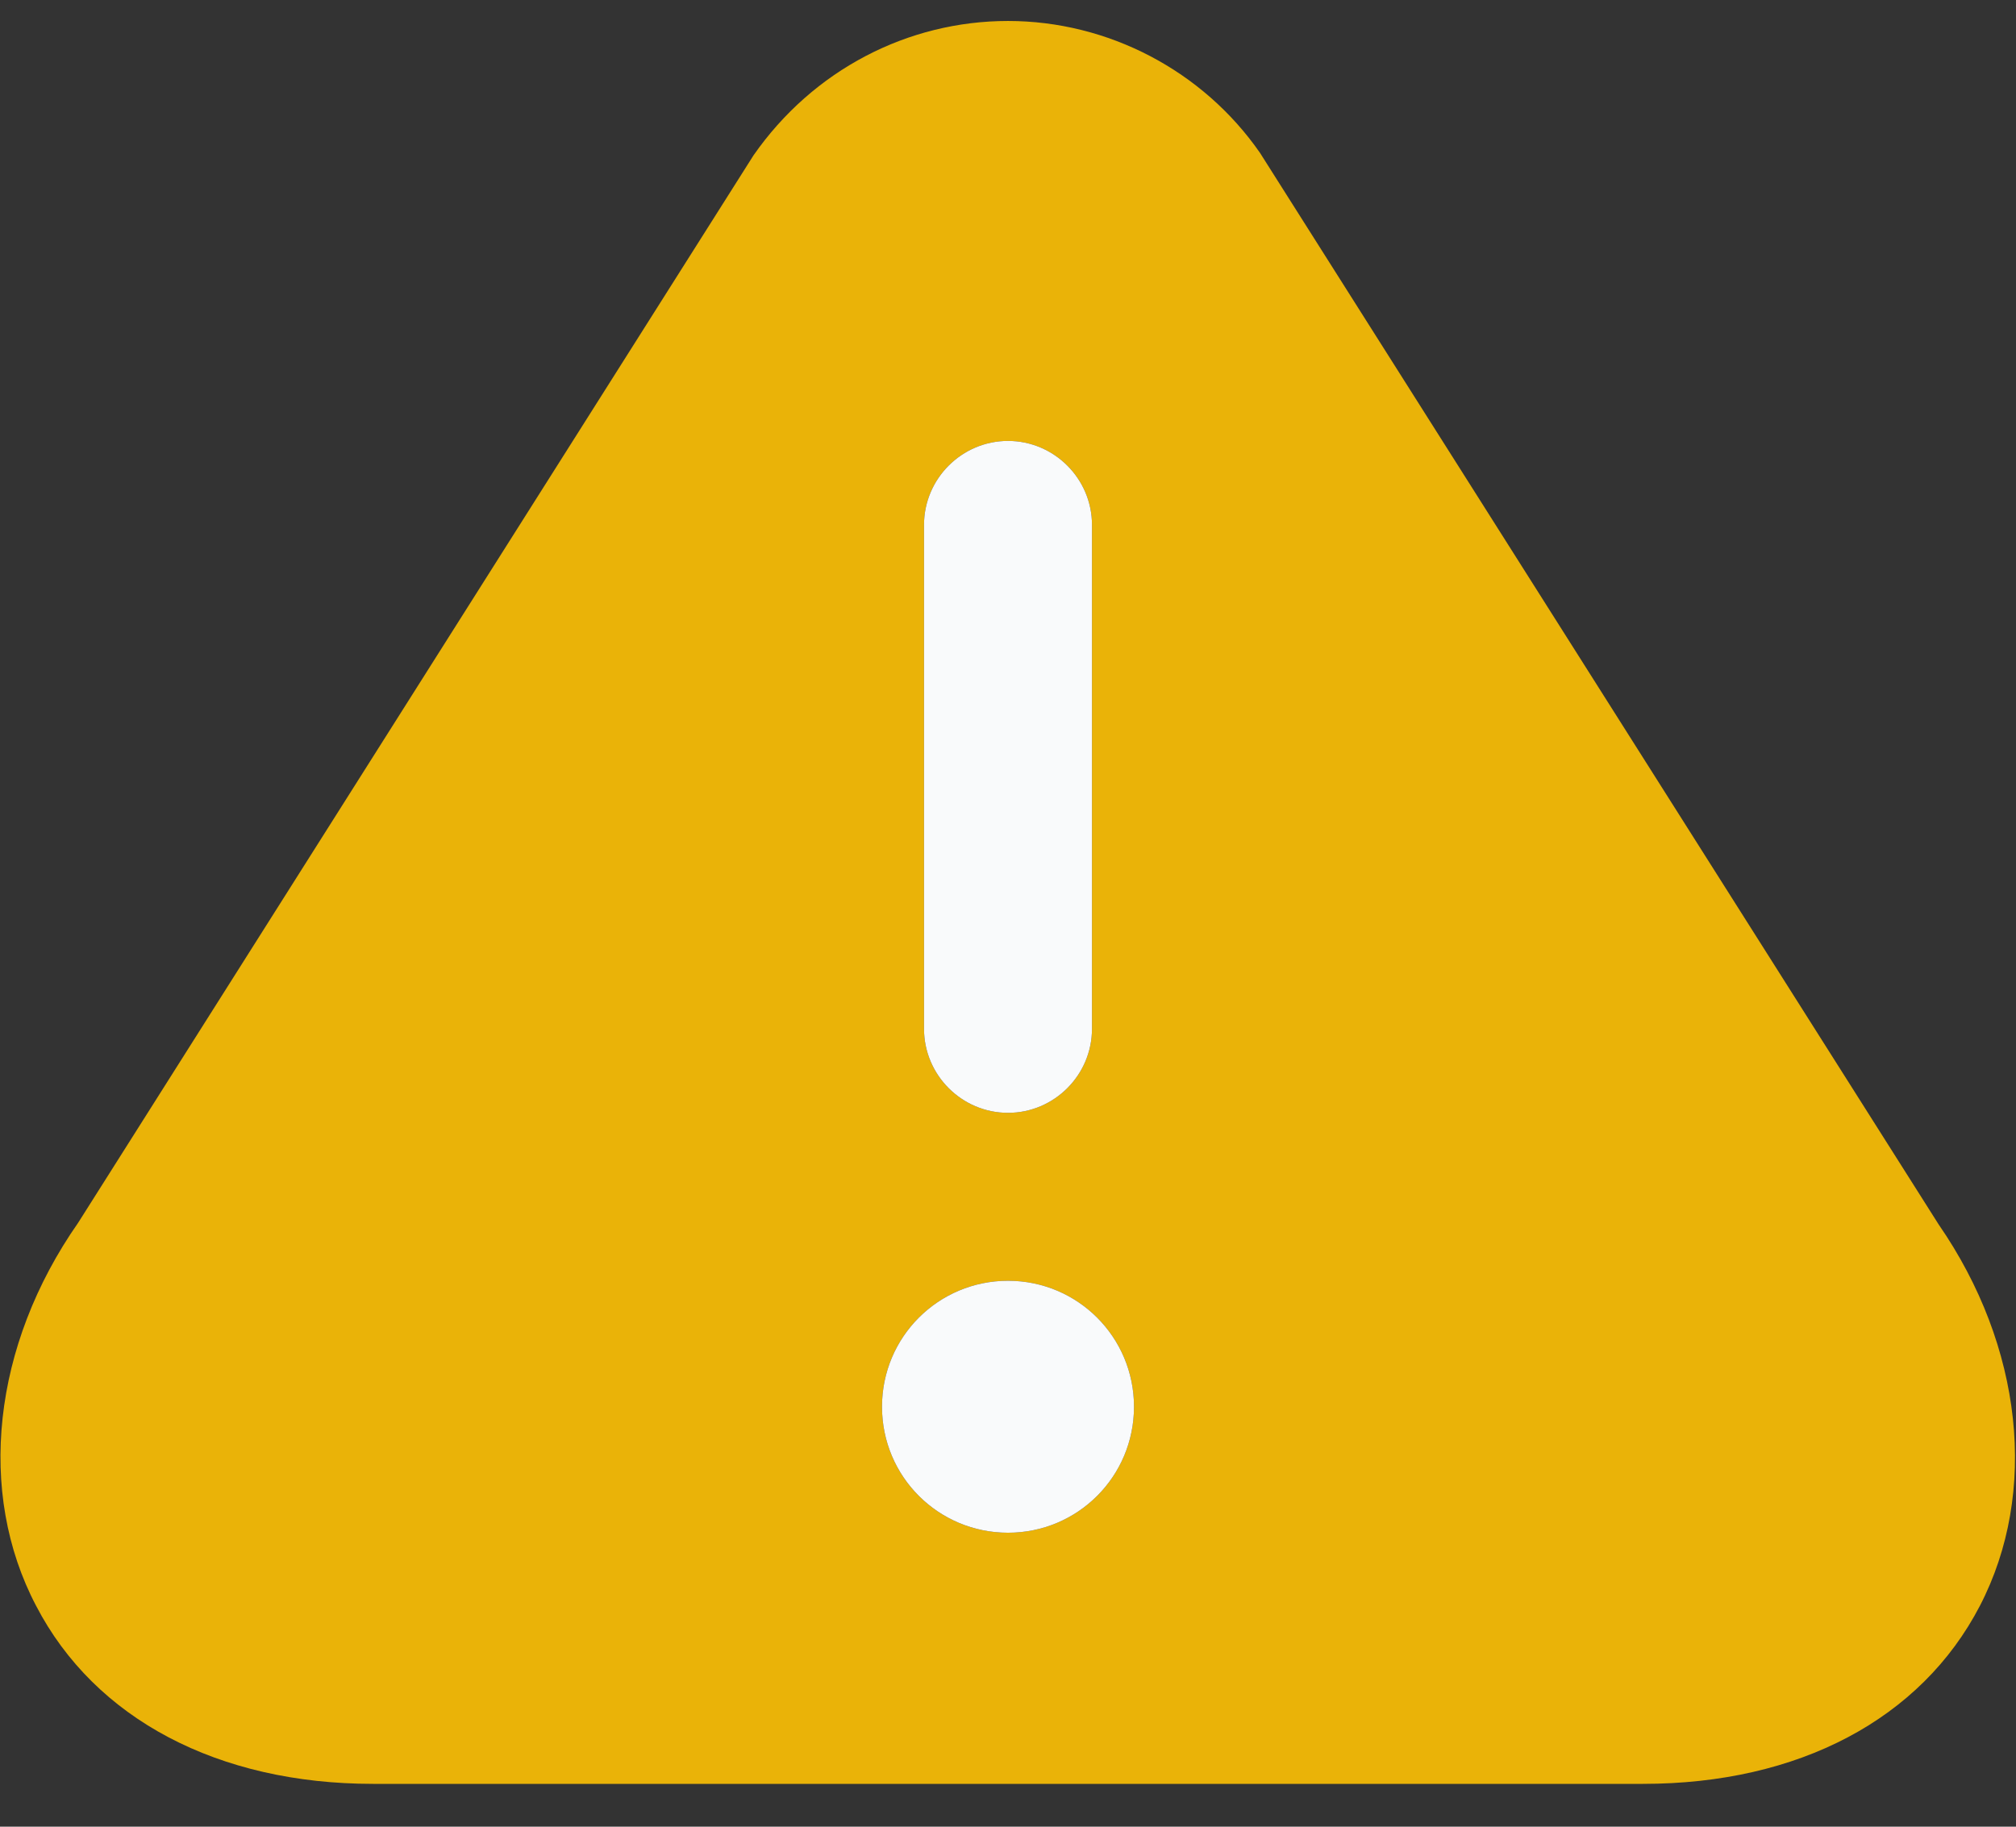 <svg width="32" height="29" viewBox="0 0 32 29" fill="none" xmlns="http://www.w3.org/2000/svg">
<rect x="0" y="0" width="32" height="29" fill="#333333" stroke="none"/>
<path d="M30.773 19.44L20 2.427C19.093 1.12 17.587 0.333 16 0.333C14.413 0.333 12.907 1.107 11.96 2.467L1.24 19.413C-0.12 21.36 -0.373 23.693 0.573 25.493C1.507 27.293 3.467 28.32 5.92 28.32H26.08C28.547 28.32 30.493 27.293 31.427 25.493C32.36 23.693 32.107 21.373 30.773 19.44ZM14.667 8.333C14.667 7.6 15.267 7 16 7C16.733 7 17.333 7.6 17.333 8.333V16.333C17.333 17.067 16.733 17.667 16 17.667C15.267 17.667 14.667 17.067 14.667 16.333V8.333ZM16 24.333C14.893 24.333 14 23.44 14 22.333C14 21.227 14.893 20.333 16 20.333C17.107 20.333 18 21.227 18 22.333C18 23.44 17.107 24.333 16 24.333Z" fill="#EAB308"/>
<path d="M14.667 8.333C14.667 7.6 15.267 7 16 7C16.733 7 17.333 7.6 17.333 8.333V16.333C17.333 17.067 16.733 17.667 16 17.667C15.267 17.667 14.667 17.067 14.667 16.333V8.333Z" fill="#F9FAFB"/>
<path d="M16 24.333C14.893 24.333 14 23.44 14 22.333C14 21.227 14.893 20.333 16 20.333C17.107 20.333 18 21.227 18 22.333C18 23.44 17.107 24.333 16 24.333Z" fill="#F9FAFB"/>
</svg>

